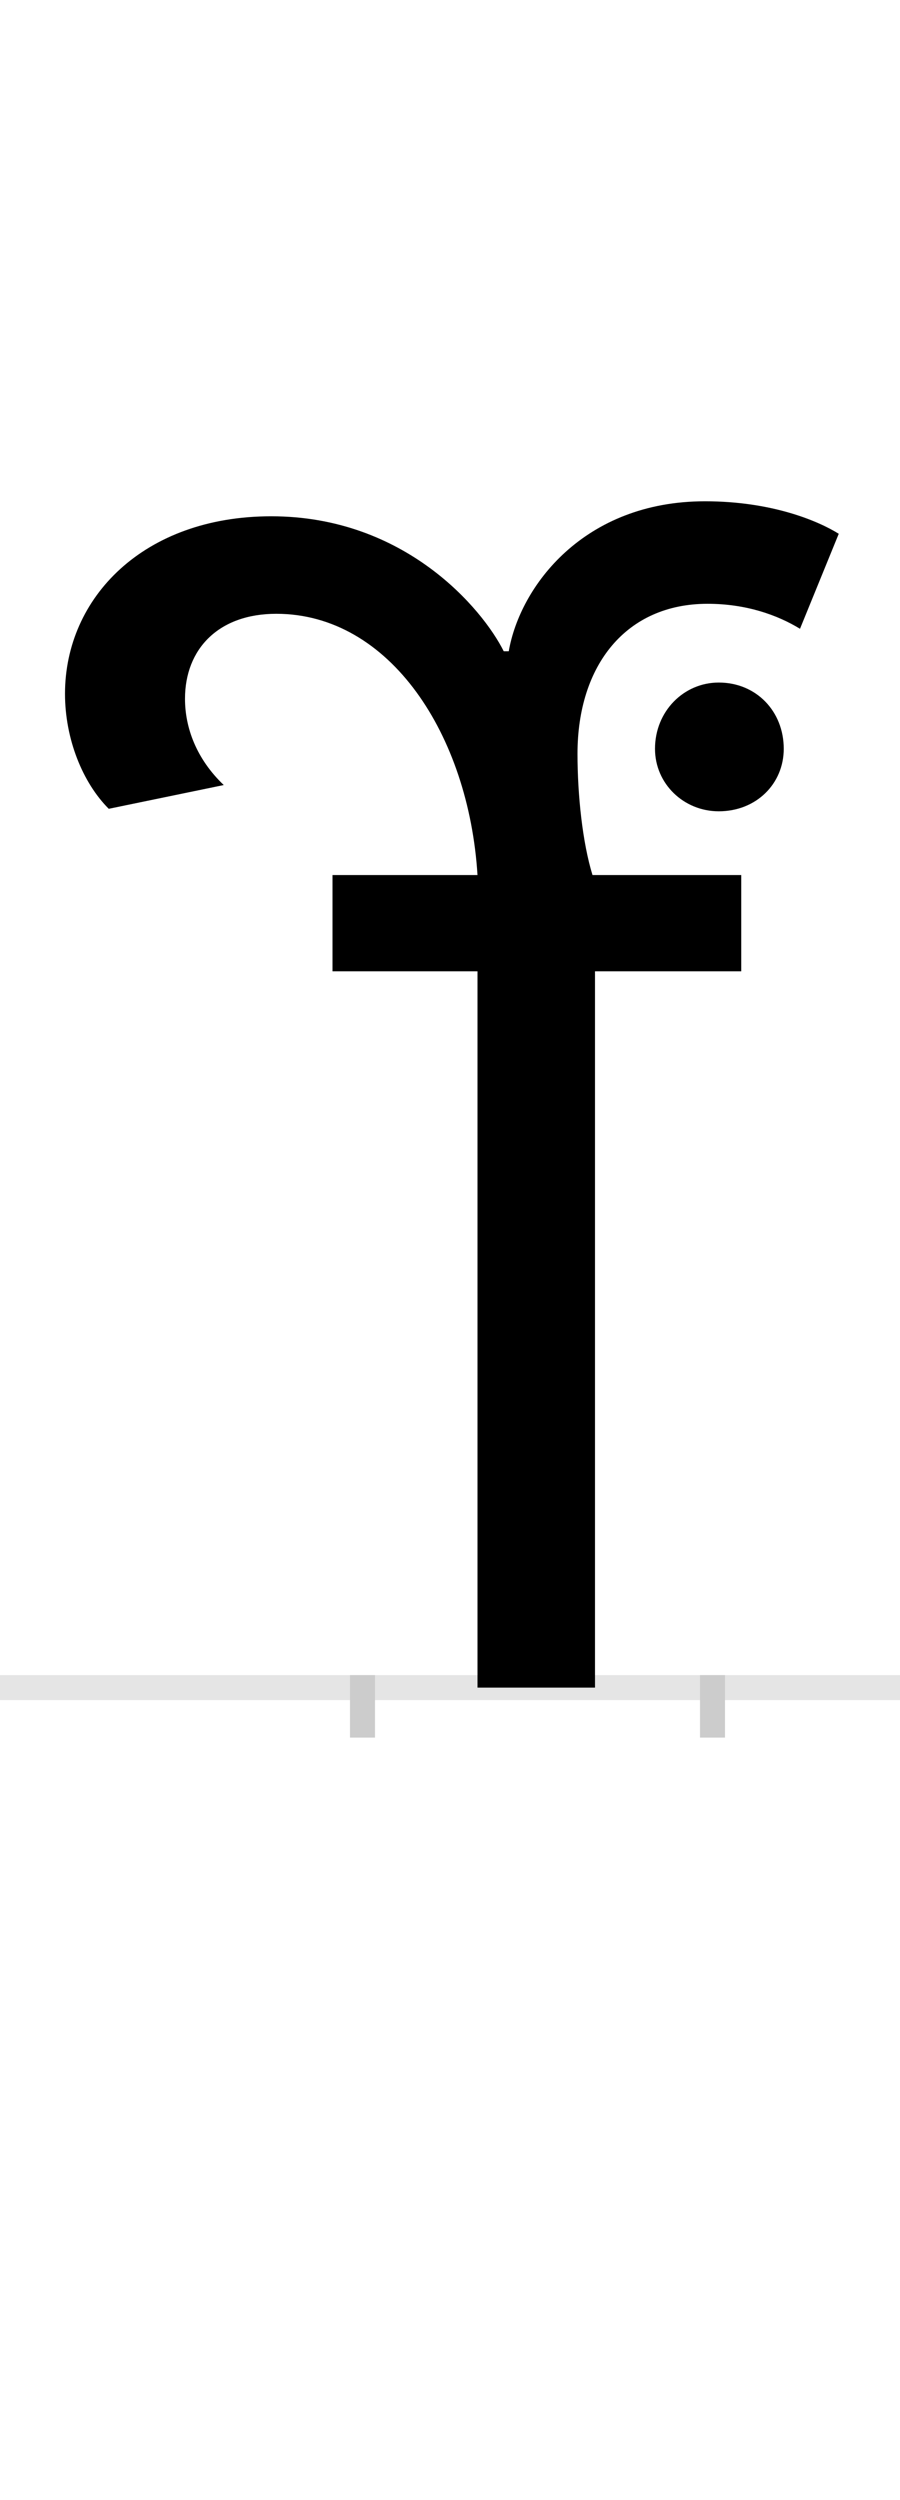 <?xml version="1.0" encoding="UTF-8"?>
<svg height="200.0" version="1.1" width="72.0" xmlns="http://www.w3.org/2000/svg" xmlns:xlink="http://www.w3.org/1999/xlink">
 <rect width="100%" height="100%" fill="#808080" stroke="none"/>
 <path d="M0,0 l72,0 l0,200 l-72,0 Z M0,0" fill="rgb(255,255,255)" transform="matrix(1,0,0,-1,0.0,200.0)"/>
 <path d="M0,0 l72,0" fill="none" stroke="rgb(229,229,229)" stroke-width="2" transform="matrix(1,0,0,-1,0.0,135.0)"/>
 <path d="M0,1 l0,-5" fill="none" stroke="rgb(204,204,204)" stroke-width="2" transform="matrix(1,0,0,-1,29.0,135.0)"/>
 <path d="M0,1 l0,-5" fill="none" stroke="rgb(204,204,204)" stroke-width="2" transform="matrix(1,0,0,-1,57.0,135.0)"/>
 <path d="M113,829 c-17,34,-79,108,-186,108 c-102,0,-165,-65,-165,-142 c0,-36,14,-71,35,-92 l92,19 c-22,21,-31,46,-31,69 c0,40,27,68,73,68 c91,0,154,-97,161,-209 l-116,0 l0,-77 l116,0 l0,-573 l94,0 l0,573 l117,0 l0,77 l-119,0 c-8,26,-12,64,-12,97 c0,71,39,120,104,120 c31,0,56,-9,74,-20 l31,76 c-16,10,-53,26,-107,26 c-97,0,-148,-68,-157,-120 Z M234,751 c0,-28,23,-50,51,-50 c30,0,52,22,52,50 c0,30,-22,53,-52,53 c-28,0,-51,-23,-51,-53 Z M234,751" fill="rgb(0,0,0)" transform="matrix(0.1,0.0,0.0,-0.1,29.0,135.0)"/>
</svg>